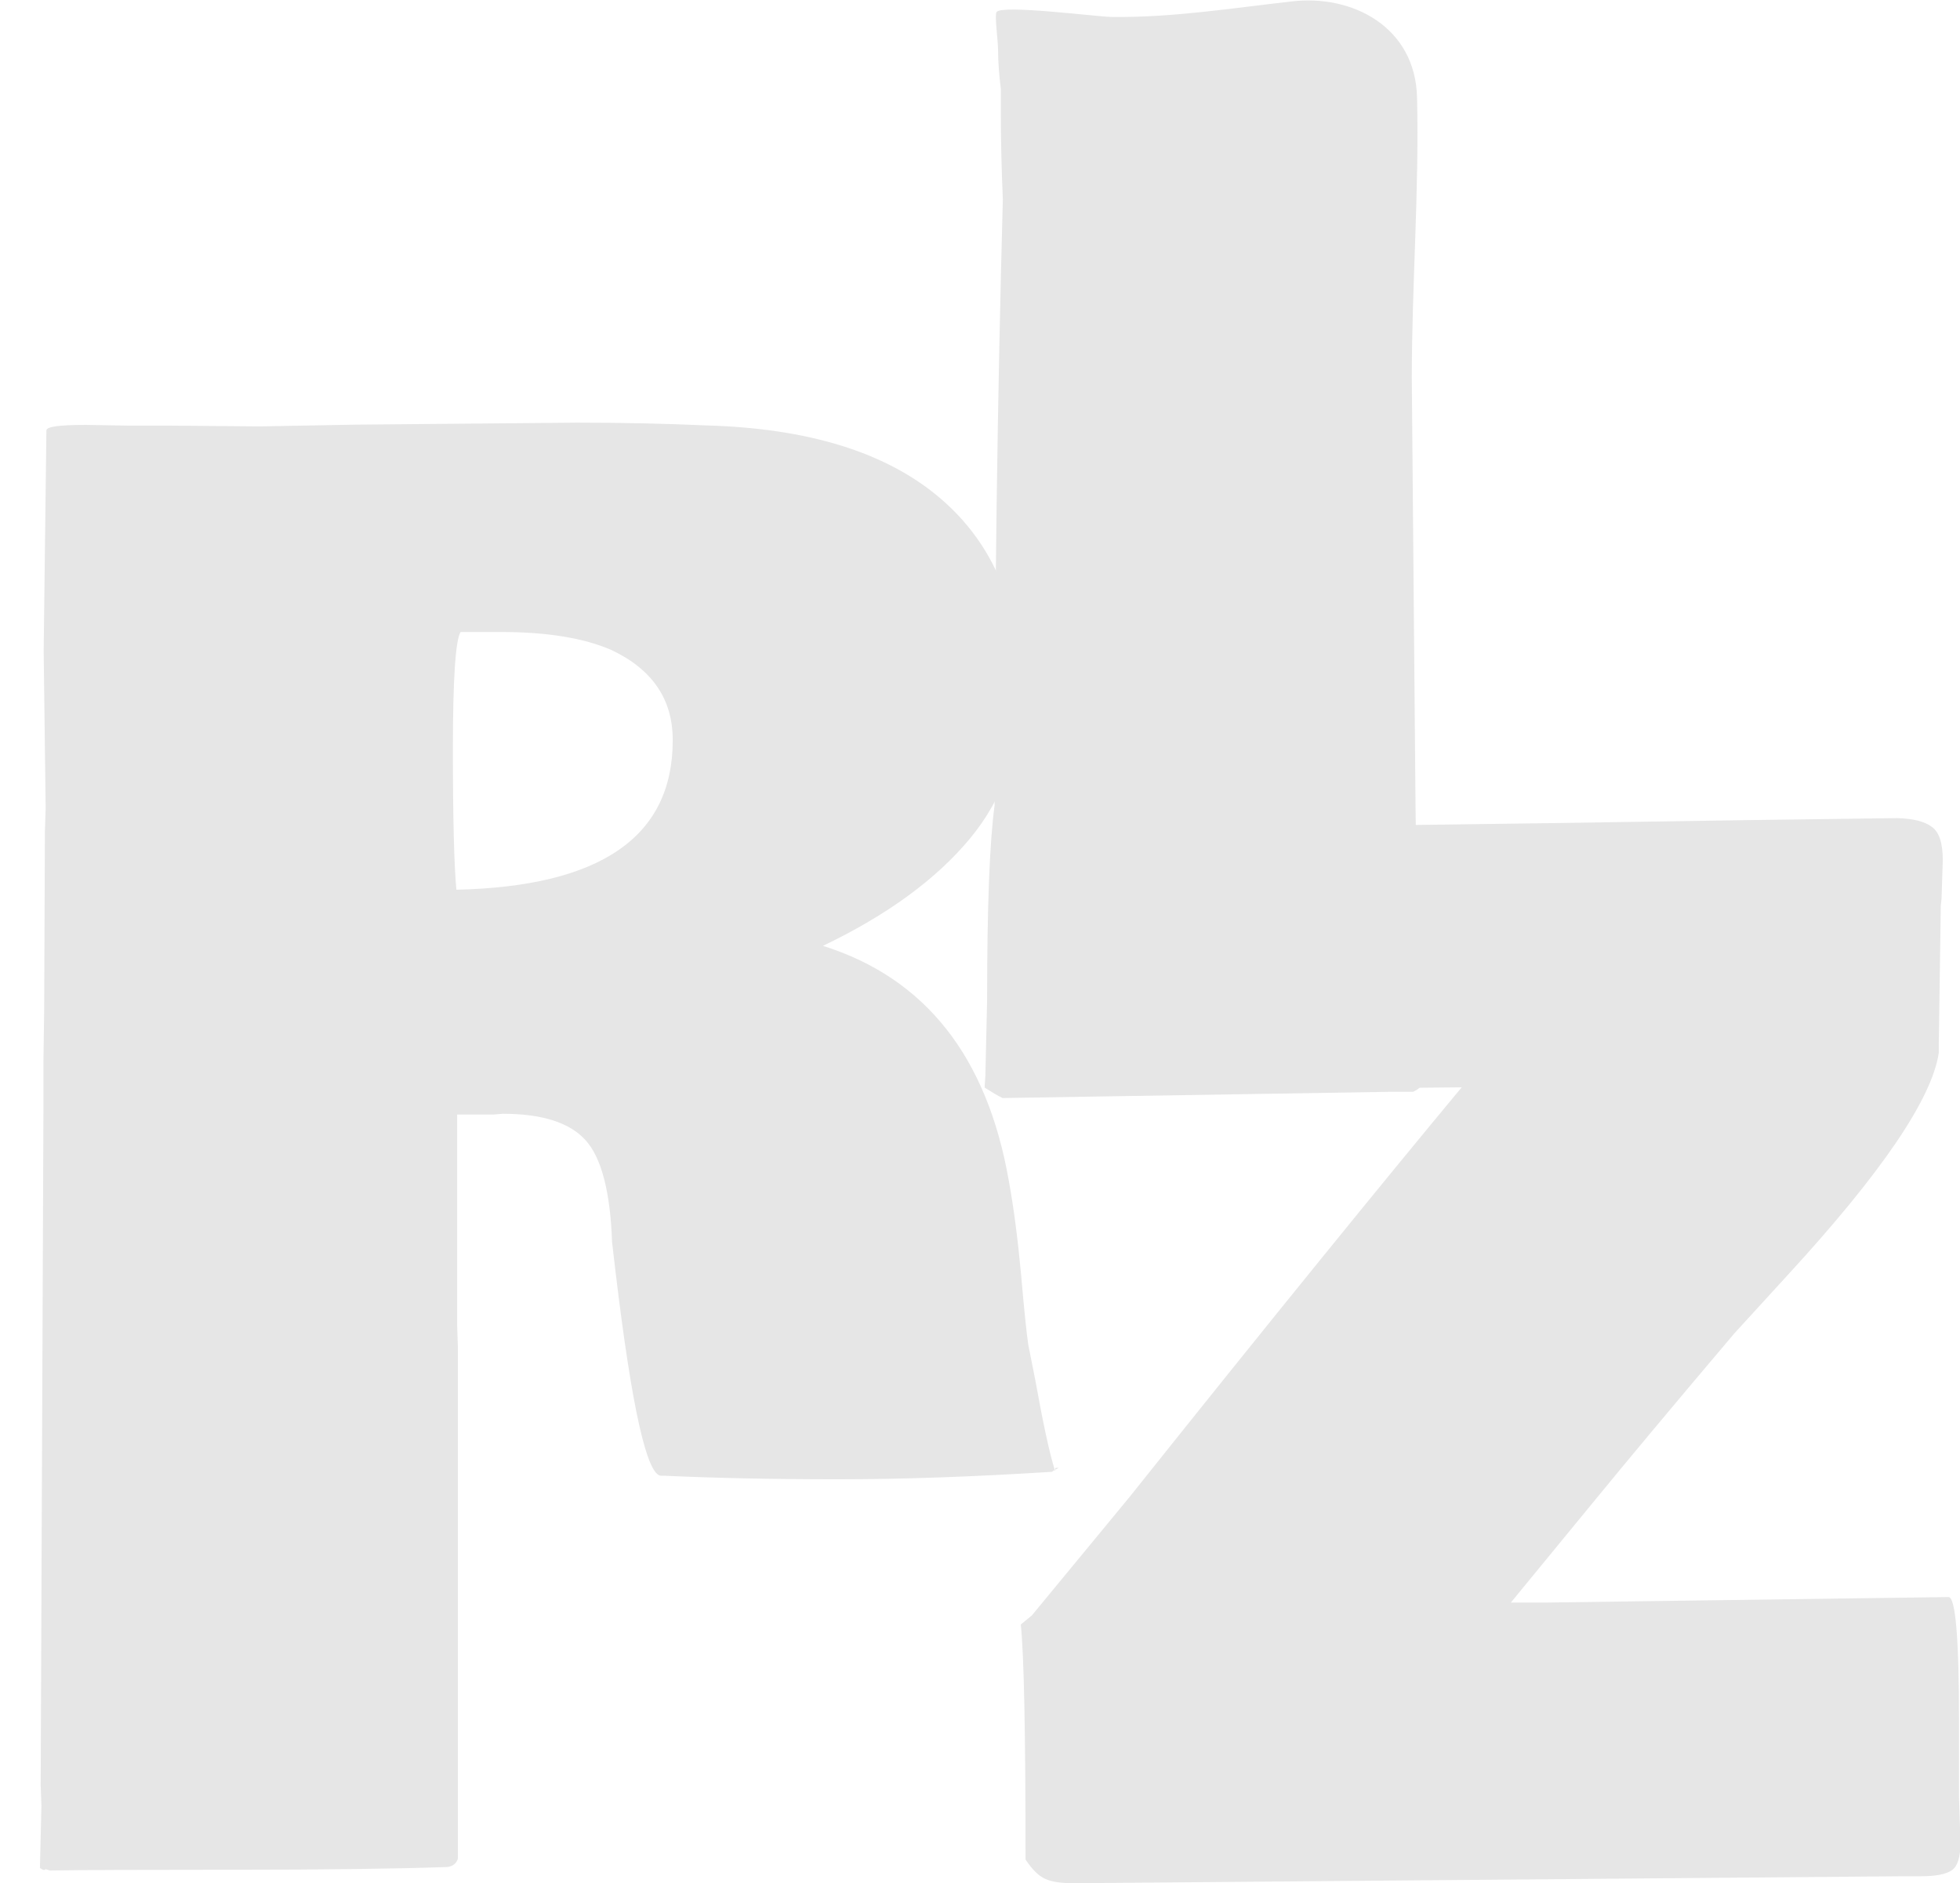 <?xml version="1.0" encoding="utf-8"?>
<!-- Generator: Adobe Illustrator 27.9.0, SVG Export Plug-In . SVG Version: 6.00 Build 0)  -->
<svg version="1.1" id="Layer_1" xmlns="http://www.w3.org/2000/svg" xmlns:xlink="http://www.w3.org/1999/xlink" x="0px" y="0px"
	 viewBox="0 0 785.5 754.8" style="enable-background:new 0 0 785.5 754.8;" xml:space="preserve">
<style type="text/css">
	.st0{fill:#E6E6E6;}
</style>
<path class="st0" d="M142.5,170.2l88.9-0.8c18.8,0,35.9,0.4,51.3,1.1c41.2,1.1,72.5,10.8,94,29.1c21.5,18.3,32.3,44.1,32.3,77.3
	c0,23.1-6.7,42.8-20.2,59.1c-13.5,16.3-33.1,30.7-59,43.1c41,12.9,65.8,44.3,74.5,94.2c2,10.9,3.6,23.4,4.9,37.4
	c1.2,14,2.2,23.5,2.9,28.3l2.8,14.1c3,16.6,5.5,28.6,7.8,36l-1.1,0.8c-31.4,2-60.1,3-86,3s-48.9-0.5-68.8-1.4H265
	c-5.7,0-11.8-27.2-18.3-81.7l-1.4-11.9c-0.7-20.3-4.3-34-10.7-41c-6.4-7-17.4-10.5-33.1-10.5l-3.6,0.3h-14.7v84.2l0.3,8.9V745
	c-0.6,1.8-1.9,3-4.2,3.3c-20.3,0.7-49,1.1-86,1.1s-61.5,0.1-73.3,0.3l-1.7-0.5l-0.6,0.3c-0.4,0-0.9-0.3-1.7-0.8l0.6-24.9l-0.3-8.3
	l1.1-269.5v-20.2l0.3-20.8l0.3-71.8l0.3-9.4l-0.8-62.9l1.1-88.4c0-1.5,5.3-2.2,15.8-2.2l17.7,0.3h16.9l35.2,0.3L142.5,170.2
	L142.5,170.2z M245,260.5c-11.1-4.8-25.9-7.2-44.3-7.2h-16.1c-2,3-3.1,18.5-3.1,46.7s0.5,47,1.4,56.6c57.8-1.3,86.7-21.2,86.7-59.8
	C269.7,280.4,261.5,268.3,245,260.5L245,260.5z M422.9,589.1v0.3c-0.2,0-0.3-0.1-0.3-0.3H422.9z M424.3,588.3l-1.4,0.8v-0.6
	C422.9,588.3,423.3,588.3,424.3,588.3L424.3,588.3z"/>
<path class="st0" d="M395.6,400.9c0-37.5,1-63.5,3-78.1c0-80.3,1.1-161.3,3.3-242.9c-0.5-11.6-0.8-23.4-0.8-35.2v-9.1
	c-0.7-5.7-1.1-10.8-1.1-15.2s-1.5-14.3-0.6-15.6c2.2-3,40.1,1.9,46.2,2c24.1,0.3,47.9-3.5,71.8-6.2C542-2.4,567.2,10.8,567.9,39
	c0.9,37.3-2.1,75.2-2.1,112.6c0.5,57.4,1,114.9,1.5,172.3c0.1,6.7,0.2,13.4,0.2,20.1c0,1.7,0.3,3,0.8,4.2v0.5
	c0.5,1.1,0.8,2.3,0.8,3.6l2.2,80.6c-0.9,2-2.6,3.6-5,4.7h-9.4l-155.1,2.5c-1.9-0.9-4.2-2.3-7.2-4.2l0.3-4.7L395.6,400.9L395.6,400.9
	z"/>
<path class="st0" d="M777.8,363l-0.8,55.4v3.6c-2.8,18.5-23,48.2-60.7,89.2L695,534.5c-23.8,28.1-43.1,51.2-57.9,69.3l-31.6,38.5
	h14.7l160.7-2.2c2.8,0,4.2,16.4,4.2,49.3v31l0.6,18c0,5.9-1.2,9.7-3.5,11.2c-2.3,1.6-6.4,2.4-12.3,2.4h-7.2l-332.1,2.8
	c-5.2,0-9-0.5-11.6-1.7c-2.6-1.1-5.3-3.7-8-7.8c0-50.4-0.6-81.8-1.9-94.2l4.4-3.6l39.1-47.4c57.2-71.7,101.7-126.4,133.2-164.3
	l-81.7,0.8l-20.5,0.5c-20.1,0.5-40.4,0.8-60.7,0.8c-2-1.1-2.9-3.9-2.6-8.3s0.2-7.9-0.1-10.5V414l0.3-2.2v-16.3l-2.5-63.4l0.3-1.7
	c0.4,0,1.2,0.4,2.5,1.1h54.4c31.5,0,106.5-0.9,225.1-2.8l60.1-0.8c6.3,0.2,10.9,1.3,13.8,3.5c3,2.1,4.4,6.6,4.4,13.4l-0.5,15.5
	L777.8,363L777.8,363z"/>
</svg>
